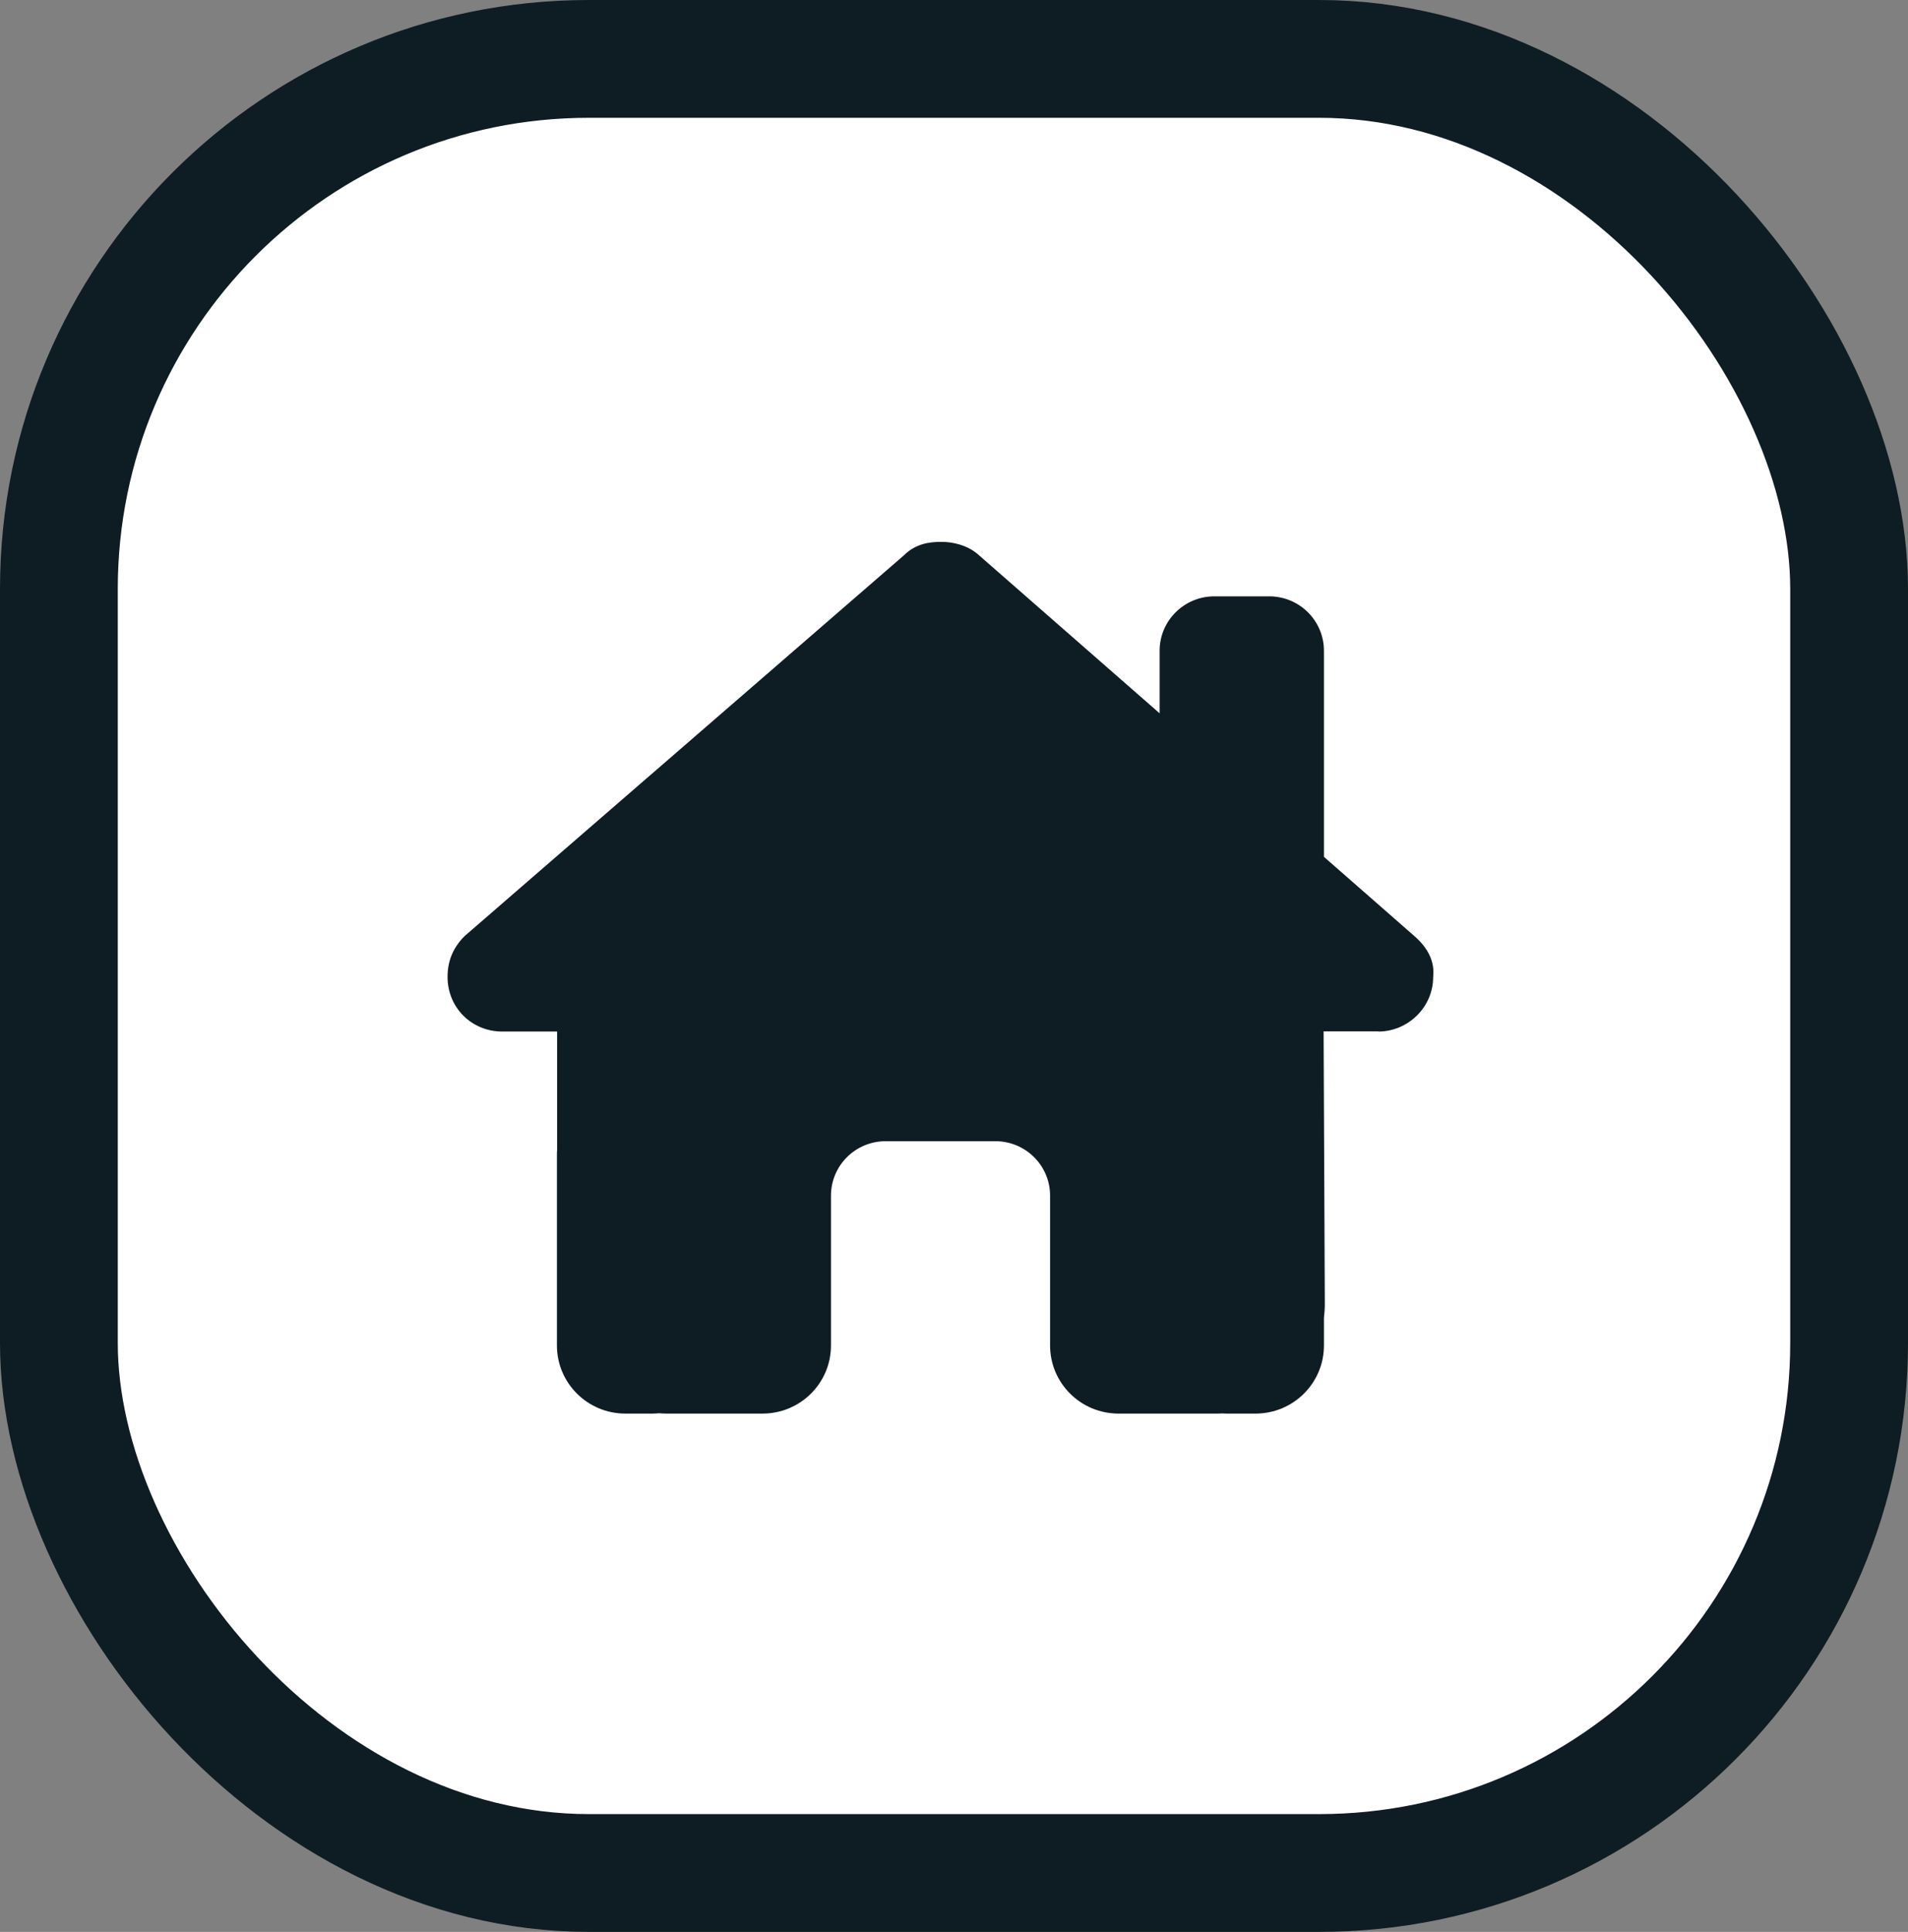 <svg width="81" height="82" viewBox="0 0 81 82" fill="none" xmlns="http://www.w3.org/2000/svg">
<rect x="0" y="0" width="81" height="82" fill="#808080" stroke="none"/>
<rect x="2.5" y="2.5" width="76" height="77" rx="22.5" fill="white" stroke="#0D1D23" stroke-width="5"/>
<path d="M58.516 43.784C59.752 43.784 60.842 42.772 60.842 41.464C60.914 40.813 60.623 40.235 60.042 39.73L56.205 36.369V27.625C56.205 26.346 55.166 25.312 53.88 25.312H51.555C50.269 25.312 49.229 26.346 49.229 27.625V30.277L41.49 23.506C41.054 23.145 40.473 23 39.964 23C39.456 23 38.874 23.072 38.366 23.578L19.727 39.73C19.218 40.235 19 40.813 19 41.464C19 42.765 20.017 43.784 21.325 43.784H23.651V48.821C23.643 48.886 23.643 48.951 23.643 49.023V57.109C23.643 58.706 24.944 60 26.55 60H27.713C27.8 60 27.887 59.993 27.974 59.986C28.083 59.993 28.192 60 28.301 60H30.627H32.371C33.977 60 35.277 58.706 35.277 57.109V55.375V50.75C35.277 49.471 36.316 48.438 37.603 48.438H42.253C43.539 48.438 44.579 49.471 44.579 50.75V55.375V57.109C44.579 58.706 45.879 60 47.485 60H49.229H51.591C51.693 60 51.794 60 51.896 59.993C51.976 60 52.056 60 52.136 60H53.299C54.905 60 56.205 58.706 56.205 57.109V55.939C56.227 55.751 56.242 55.556 56.242 55.353L56.191 43.776H58.516V43.784Z" fill="#0D1D23"/>
</svg>
